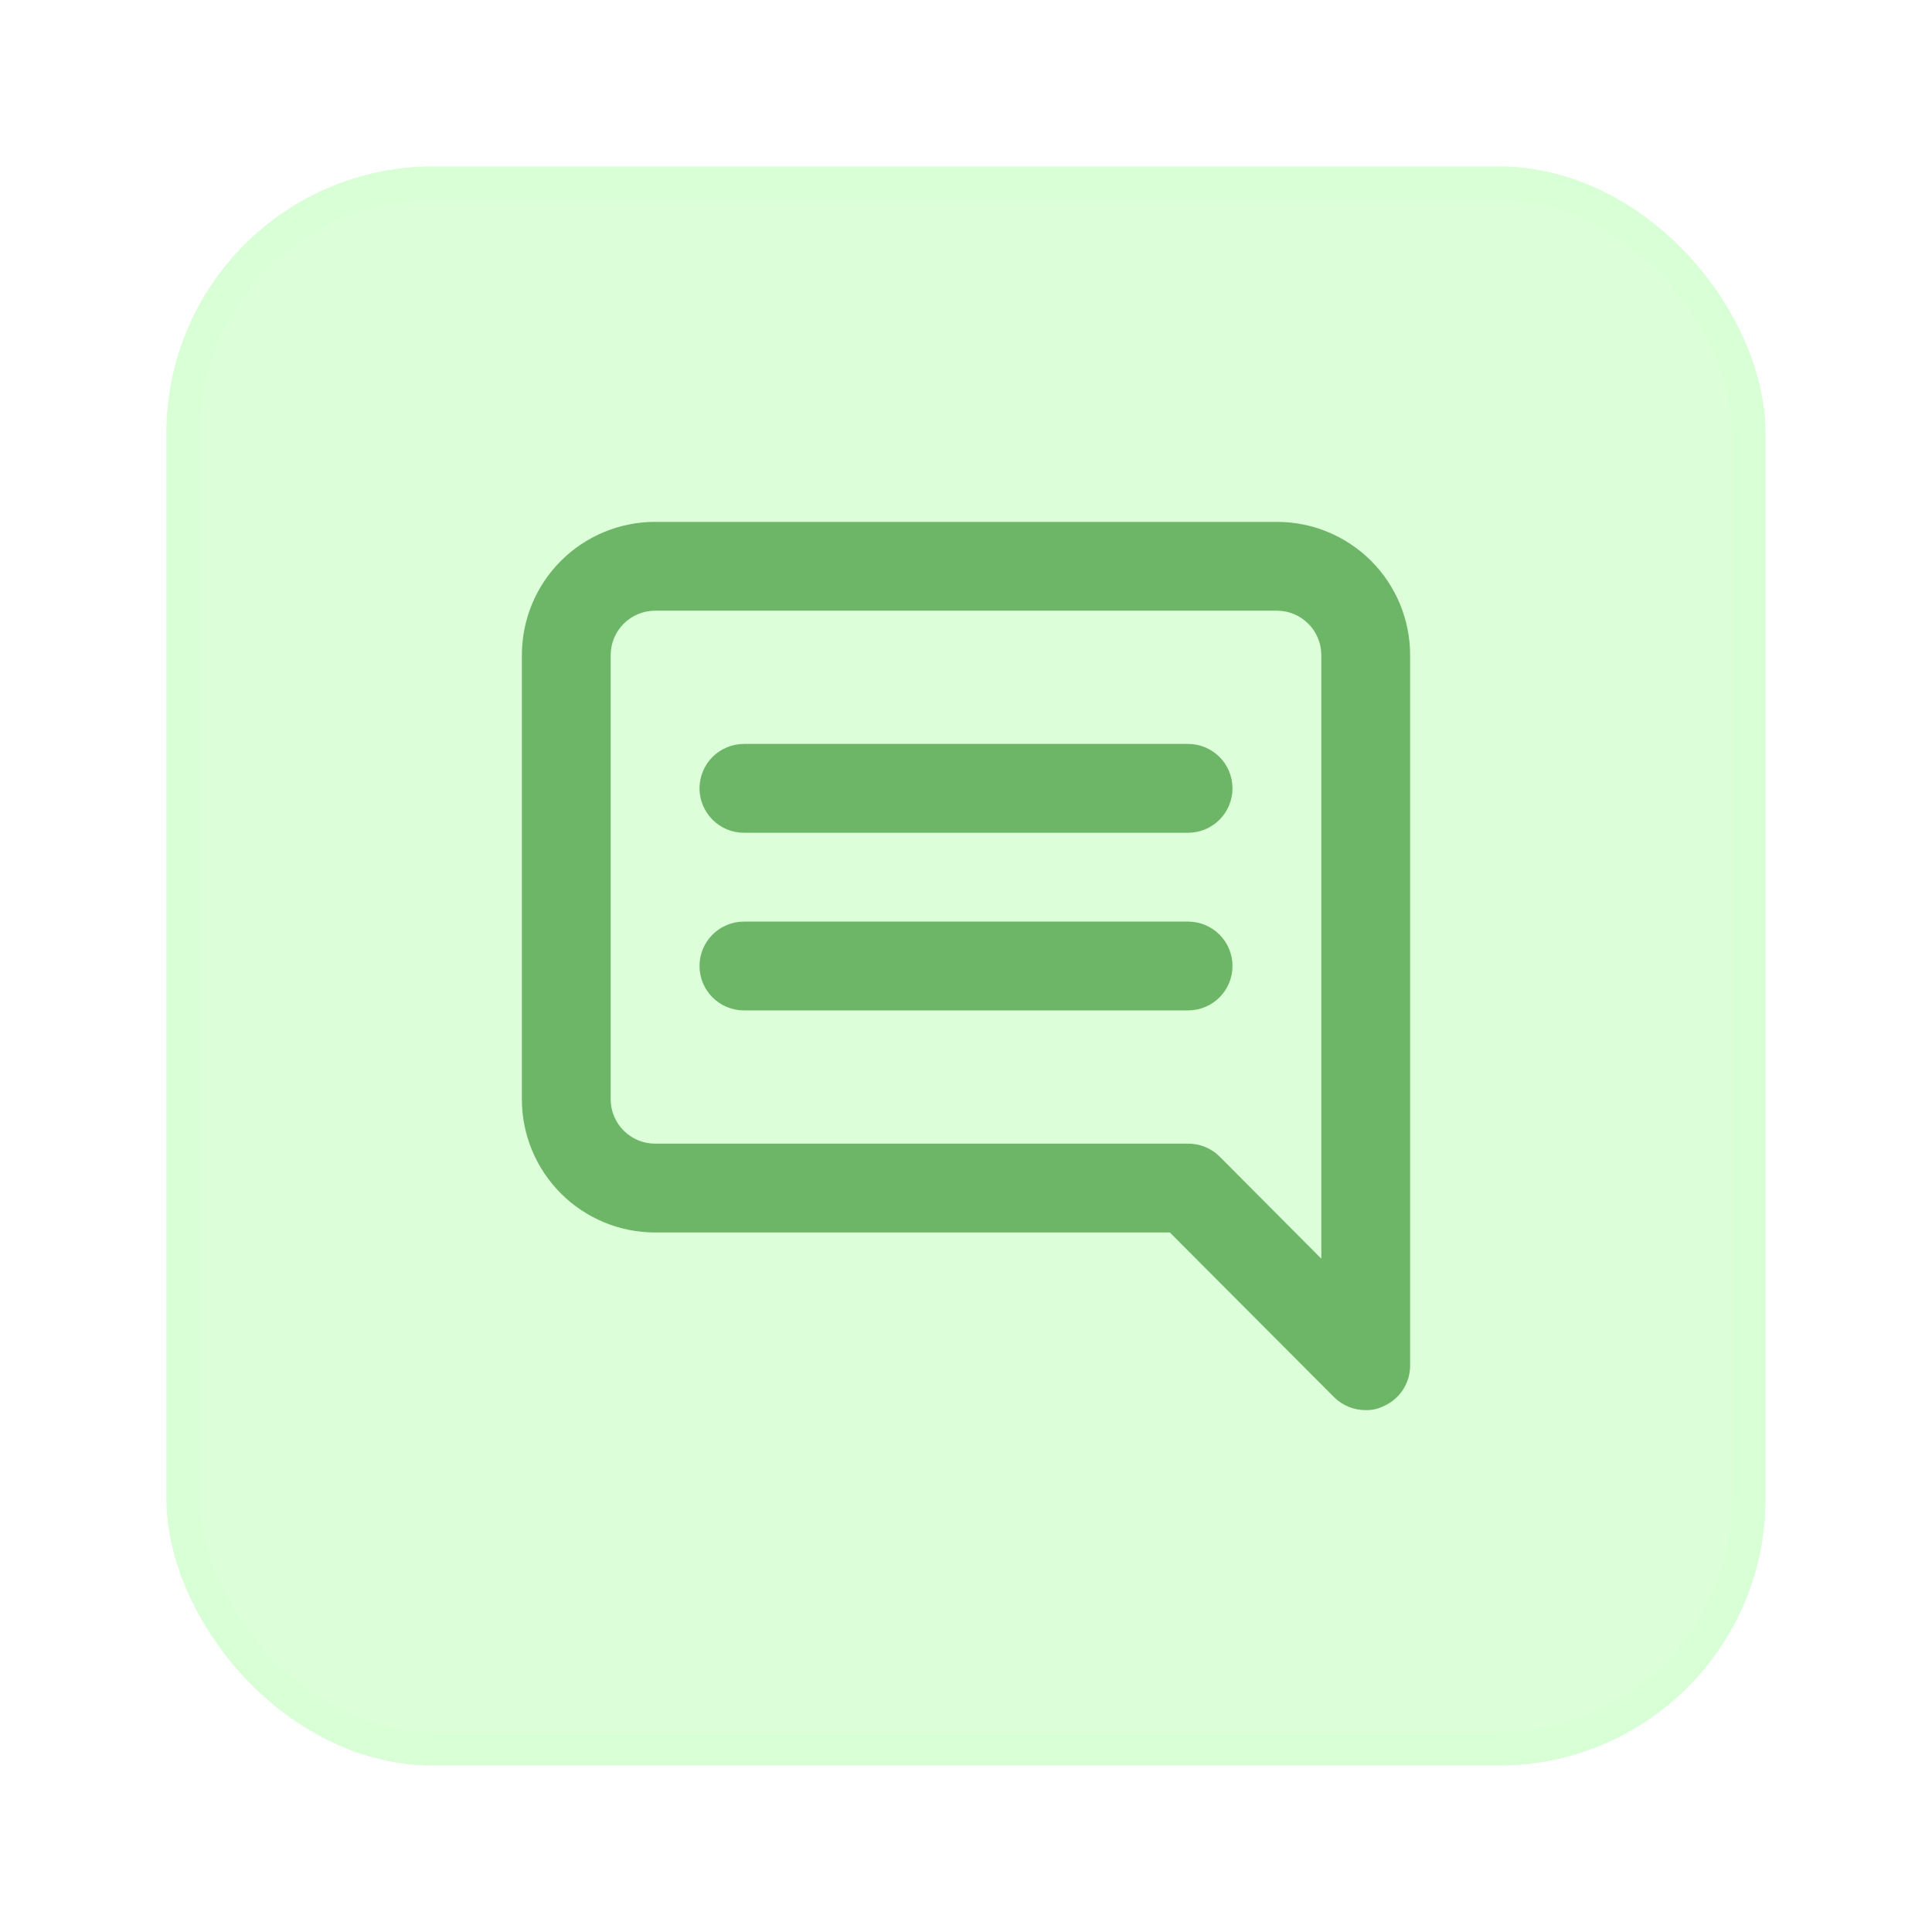 <svg width="58" height="58" viewBox="0 0 58 58" fill="none" xmlns="http://www.w3.org/2000/svg">
<g filter="url(#filter0_d_47_4250)">
<rect x="5" y="5" width="48" height="48" rx="8" fill="#DCFFD9"/>
<path d="M35.667 22.333H22.333C21.98 22.333 21.641 22.474 21.391 22.724C21.141 22.974 21 23.313 21 23.667C21 24.02 21.141 24.359 21.391 24.609C21.641 24.86 21.98 25 22.333 25H35.667C36.02 25 36.359 24.86 36.61 24.609C36.86 24.359 37 24.02 37 23.667C37 23.313 36.86 22.974 36.61 22.724C36.359 22.474 36.02 22.333 35.667 22.333ZM35.667 27.667H22.333C21.98 27.667 21.641 27.807 21.391 28.057C21.141 28.307 21 28.646 21 29C21 29.354 21.141 29.693 21.391 29.943C21.641 30.193 21.98 30.333 22.333 30.333H35.667C36.02 30.333 36.359 30.193 36.61 29.943C36.86 29.693 37 29.354 37 29C37 28.646 36.86 28.307 36.61 28.057C36.359 27.807 36.02 27.667 35.667 27.667ZM38.333 15.667H19.667C18.606 15.667 17.588 16.088 16.838 16.838C16.088 17.588 15.667 18.606 15.667 19.667V33C15.667 34.061 16.088 35.078 16.838 35.828C17.588 36.578 18.606 37 19.667 37H35.12L40.053 41.947C40.178 42.07 40.326 42.168 40.488 42.234C40.651 42.301 40.825 42.334 41 42.333C41.175 42.338 41.349 42.301 41.507 42.227C41.75 42.127 41.959 41.957 42.106 41.738C42.253 41.52 42.332 41.263 42.333 41V19.667C42.333 18.606 41.912 17.588 41.162 16.838C40.412 16.088 39.394 15.667 38.333 15.667ZM39.667 37.787L36.613 34.72C36.489 34.596 36.341 34.499 36.179 34.432C36.016 34.366 35.842 34.332 35.667 34.333H19.667C19.313 34.333 18.974 34.193 18.724 33.943C18.474 33.693 18.333 33.354 18.333 33V19.667C18.333 19.313 18.474 18.974 18.724 18.724C18.974 18.474 19.313 18.333 19.667 18.333H38.333C38.687 18.333 39.026 18.474 39.276 18.724C39.526 18.974 39.667 19.313 39.667 19.667V37.787Z" fill="#6EB667"/>
<rect x="5.5" y="5.5" width="47" height="47" rx="7.5" stroke="#D8FFD5"/>
</g>
<defs>
<filter id="filter0_d_47_4250" x="0" y="0" width="58" height="58" filterUnits="userSpaceOnUse" color-interpolation-filters="sRGB">
<feFlood flood-opacity="0" result="BackgroundImageFix"/>
<feColorMatrix in="SourceAlpha" type="matrix" values="0 0 0 0 0 0 0 0 0 0 0 0 0 0 0 0 0 0 127 0" result="hardAlpha"/>
<feOffset/>
<feGaussianBlur stdDeviation="2.5"/>
<feComposite in2="hardAlpha" operator="out"/>
<feColorMatrix type="matrix" values="0 0 0 0 0.533 0 0 0 0 0.933 0 0 0 0 0.498 0 0 0 1 0"/>
<feBlend mode="normal" in2="BackgroundImageFix" result="effect1_dropShadow_47_4250"/>
<feBlend mode="normal" in="SourceGraphic" in2="effect1_dropShadow_47_4250" result="shape"/>
</filter>
</defs>
</svg>

